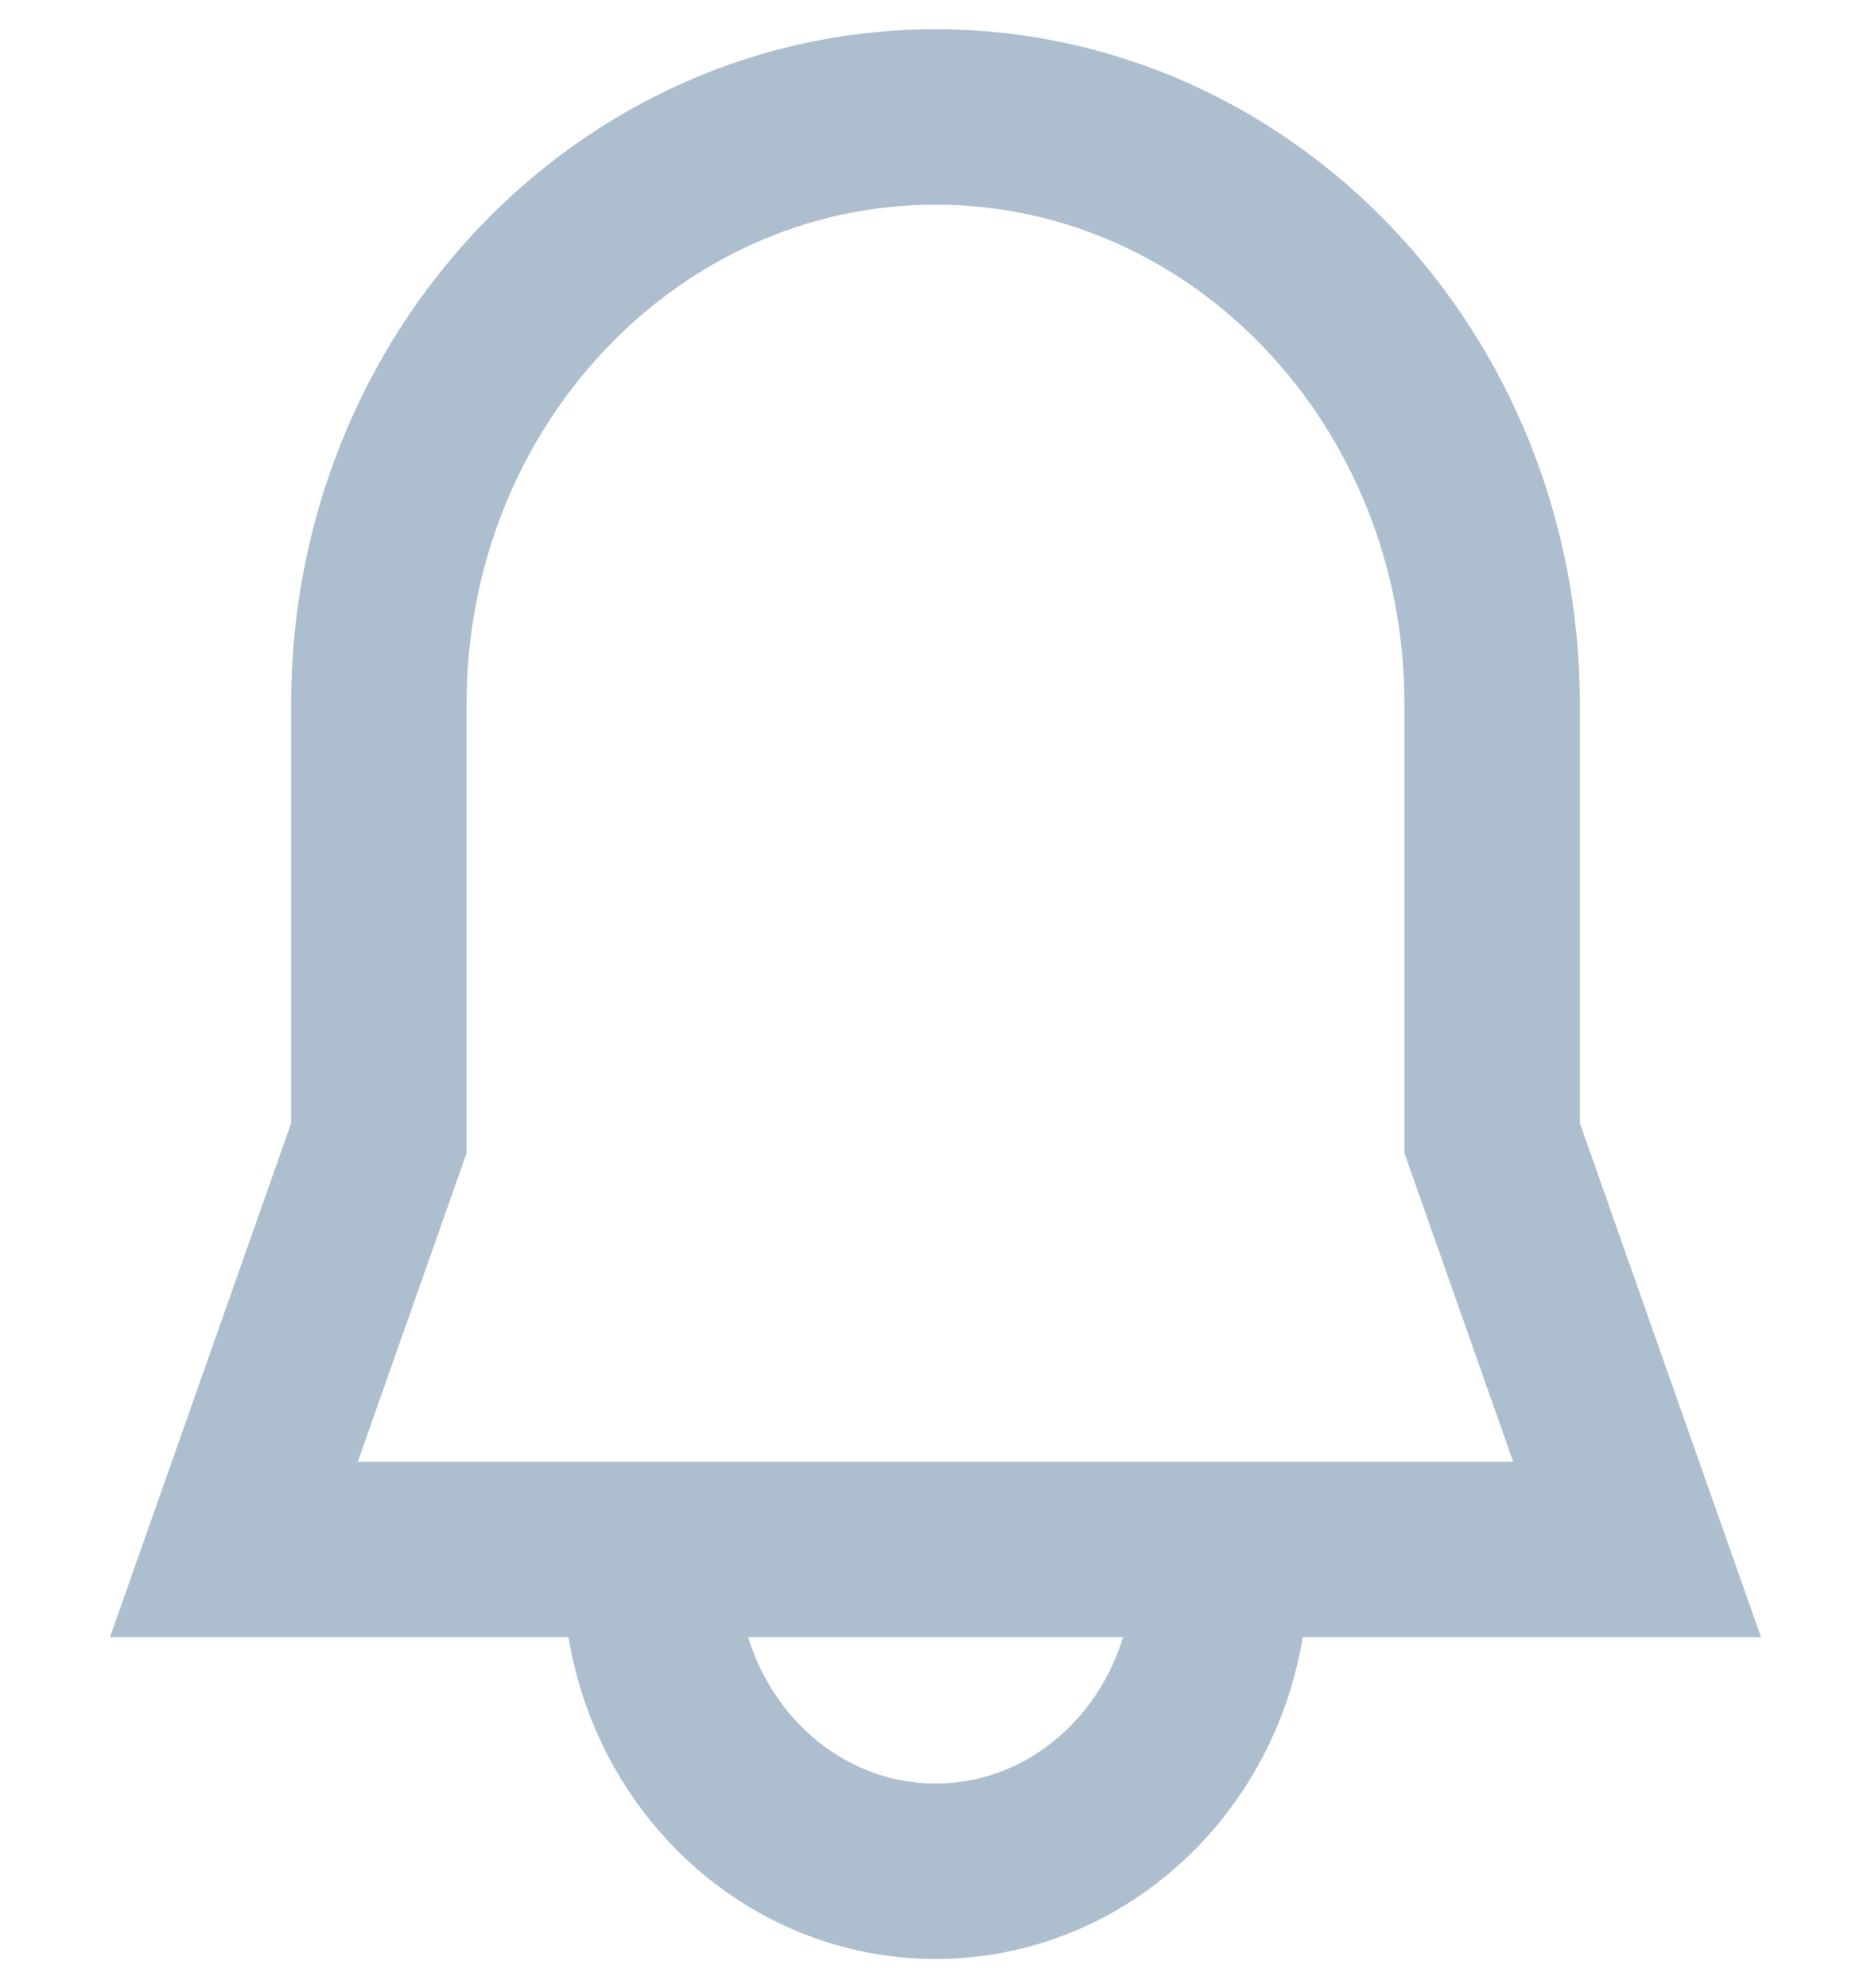 <svg width="16" height="17" viewBox="0 0 16 17" fill="none" xmlns="http://www.w3.org/2000/svg">
<path d="M10.437 13.249V13.432C10.437 14.851 9.346 16 8.001 16C6.656 16 5.565 14.851 5.565 13.432V13.249M14 13.249H2L3.24 9.731V6.017C3.24 3.246 5.371 1 8 1C10.629 1 12.76 3.246 12.76 6.017V9.731L14 13.249Z" stroke="#ADBECE" stroke-width="1.5"/>
</svg>
